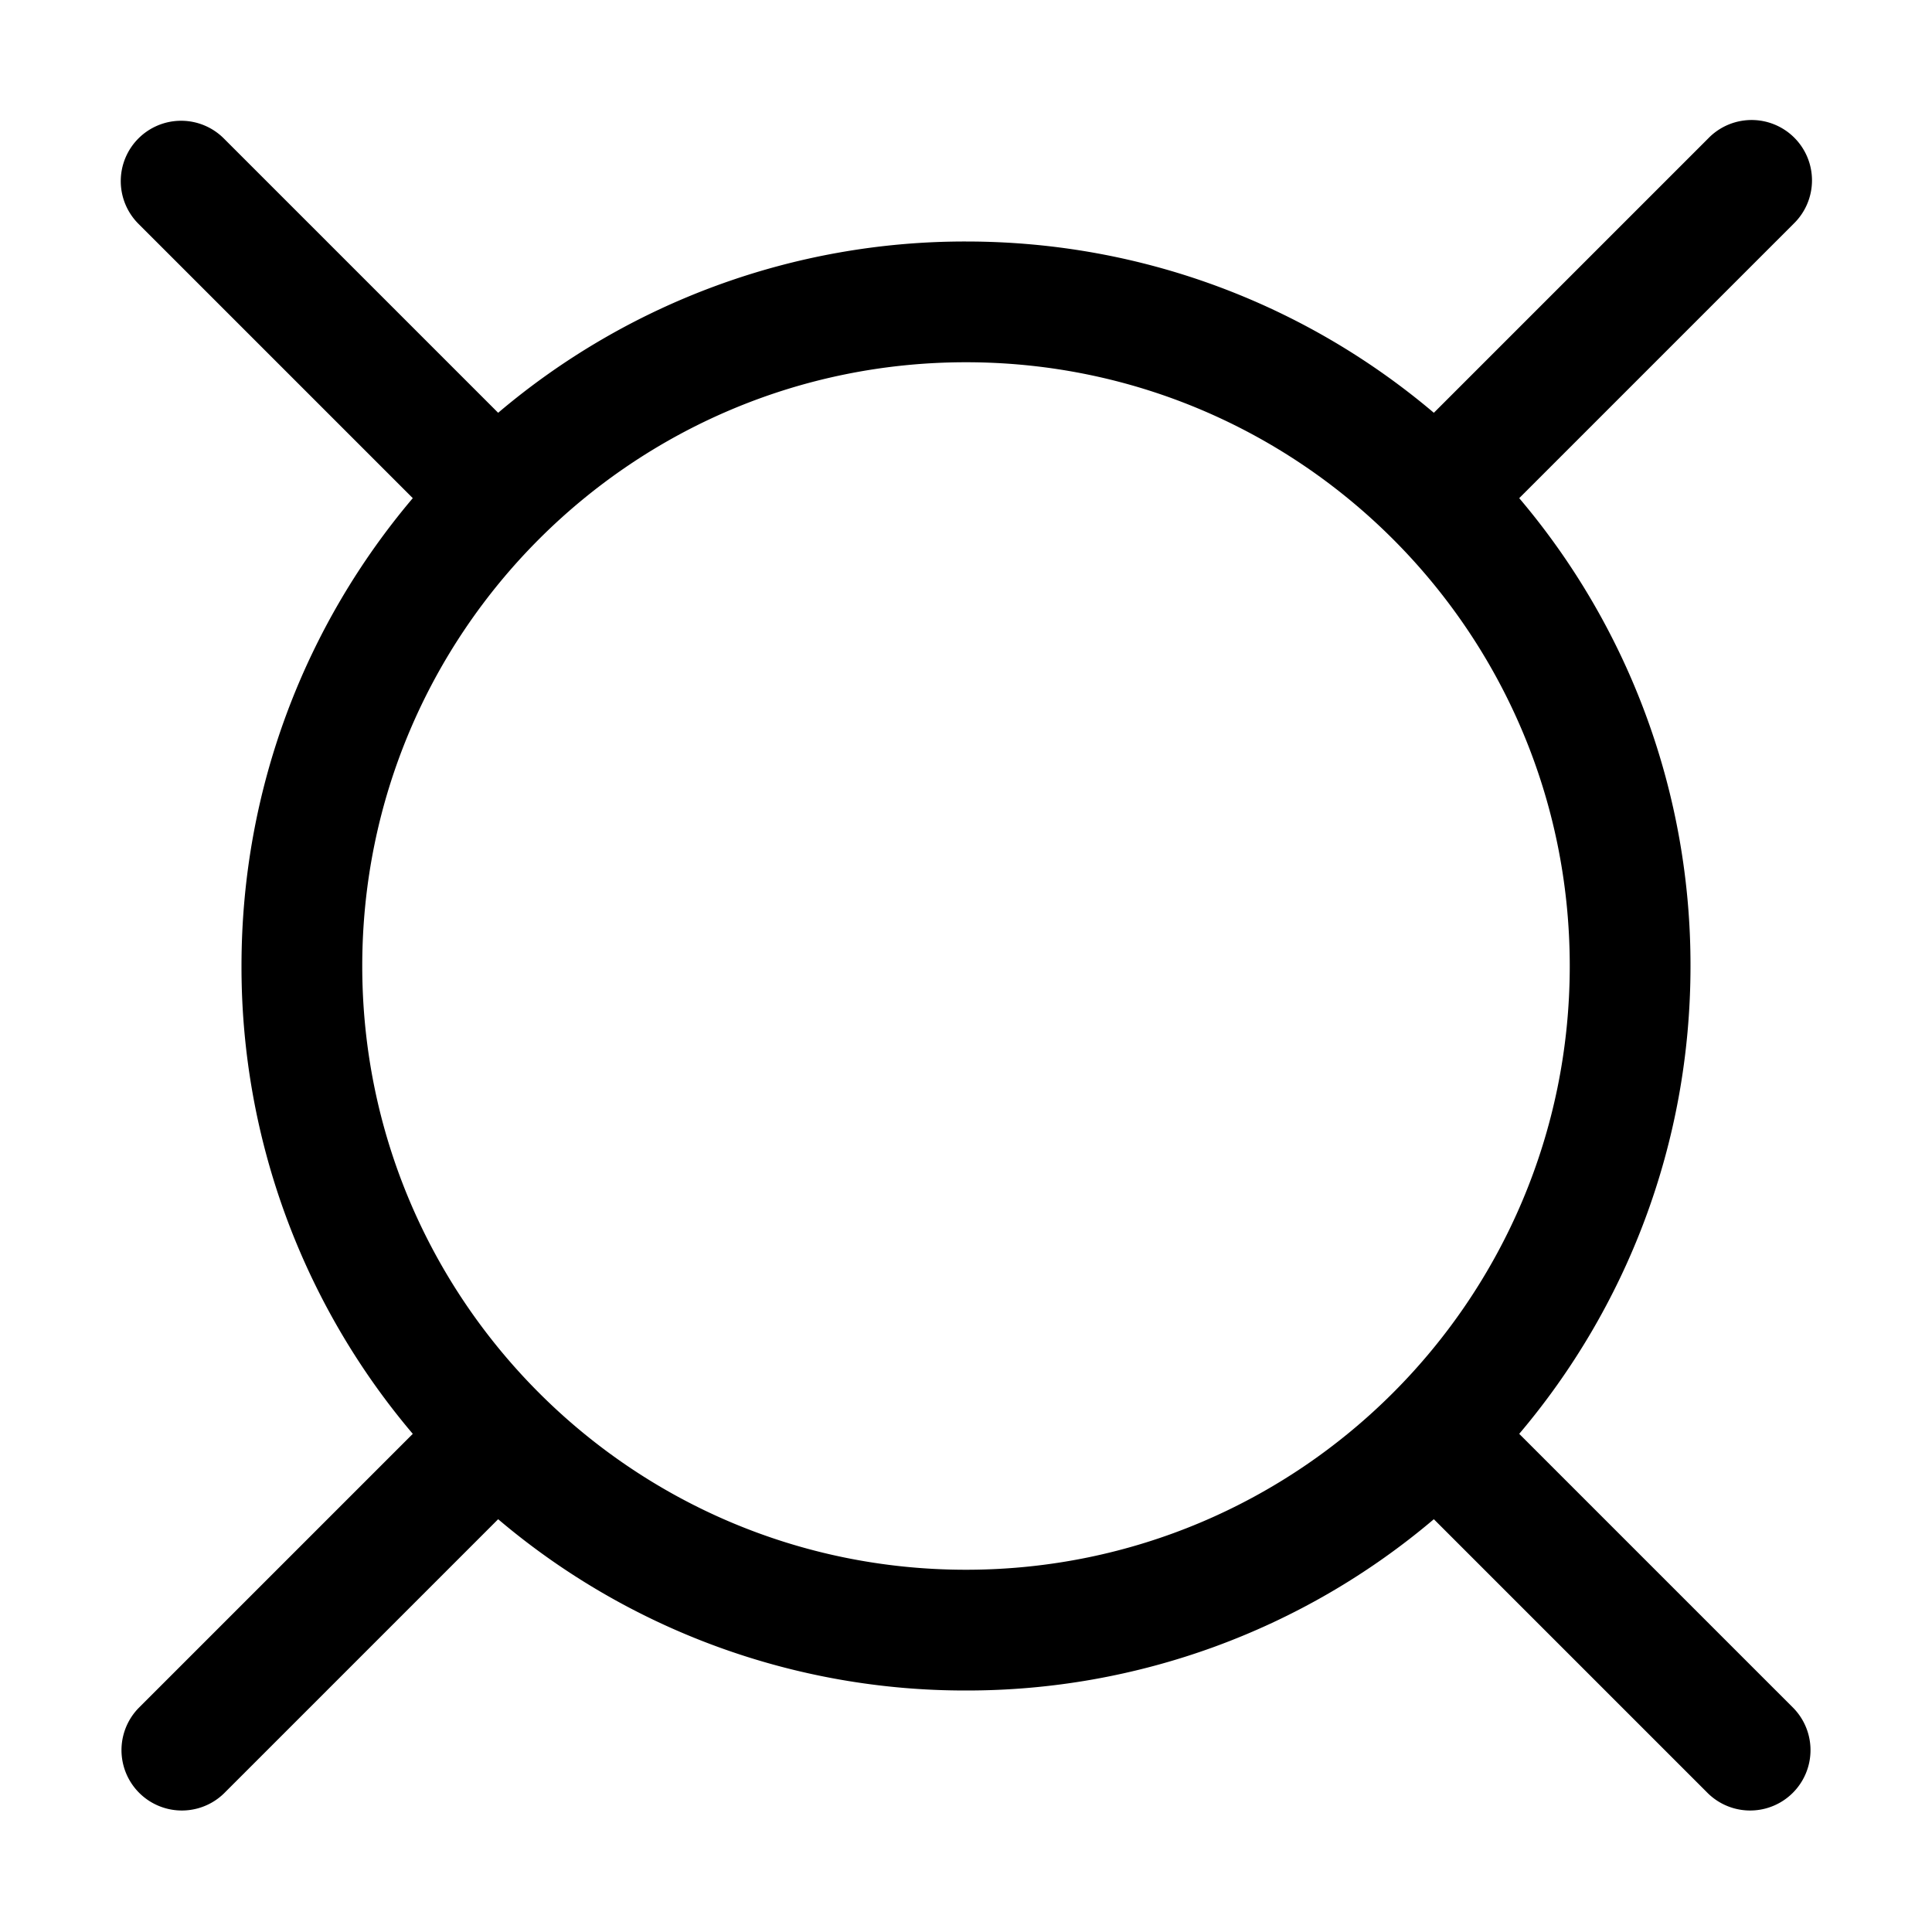 <svg xmlns="http://www.w3.org/2000/svg" width="32" height="32" fill="currentColor" viewBox="0 0 32 32">
  <path fill-rule="evenodd" d="M2.293 2.293a1 1 0 0 1 1.414 0l4.544 4.544A11.952 11.952 0 0 1 16 4c2.954 0 5.658 1.067 7.749 2.837l4.544-4.544a1 1 0 1 1 1.414 1.414l-4.544 4.544A11.953 11.953 0 0 1 28 16c0 2.954-1.067 5.658-2.837 7.749l4.544 4.544a1 1 0 0 1-1.414 1.414l-4.544-4.544A11.952 11.952 0 0 1 16 28a11.953 11.953 0 0 1-7.749-2.837l-4.544 4.544a1 1 0 0 1-1.414-1.414l4.544-4.544A11.952 11.952 0 0 1 4 16c0-2.954 1.067-5.658 2.837-7.749L2.293 3.707a1 1 0 0 1 0-1.414ZM6 16c0-5.523 4.477-10 10-10s10 4.477 10 10-4.477 10-10 10S6 21.523 6 16Z" clip-rule="evenodd"/>
</svg>
